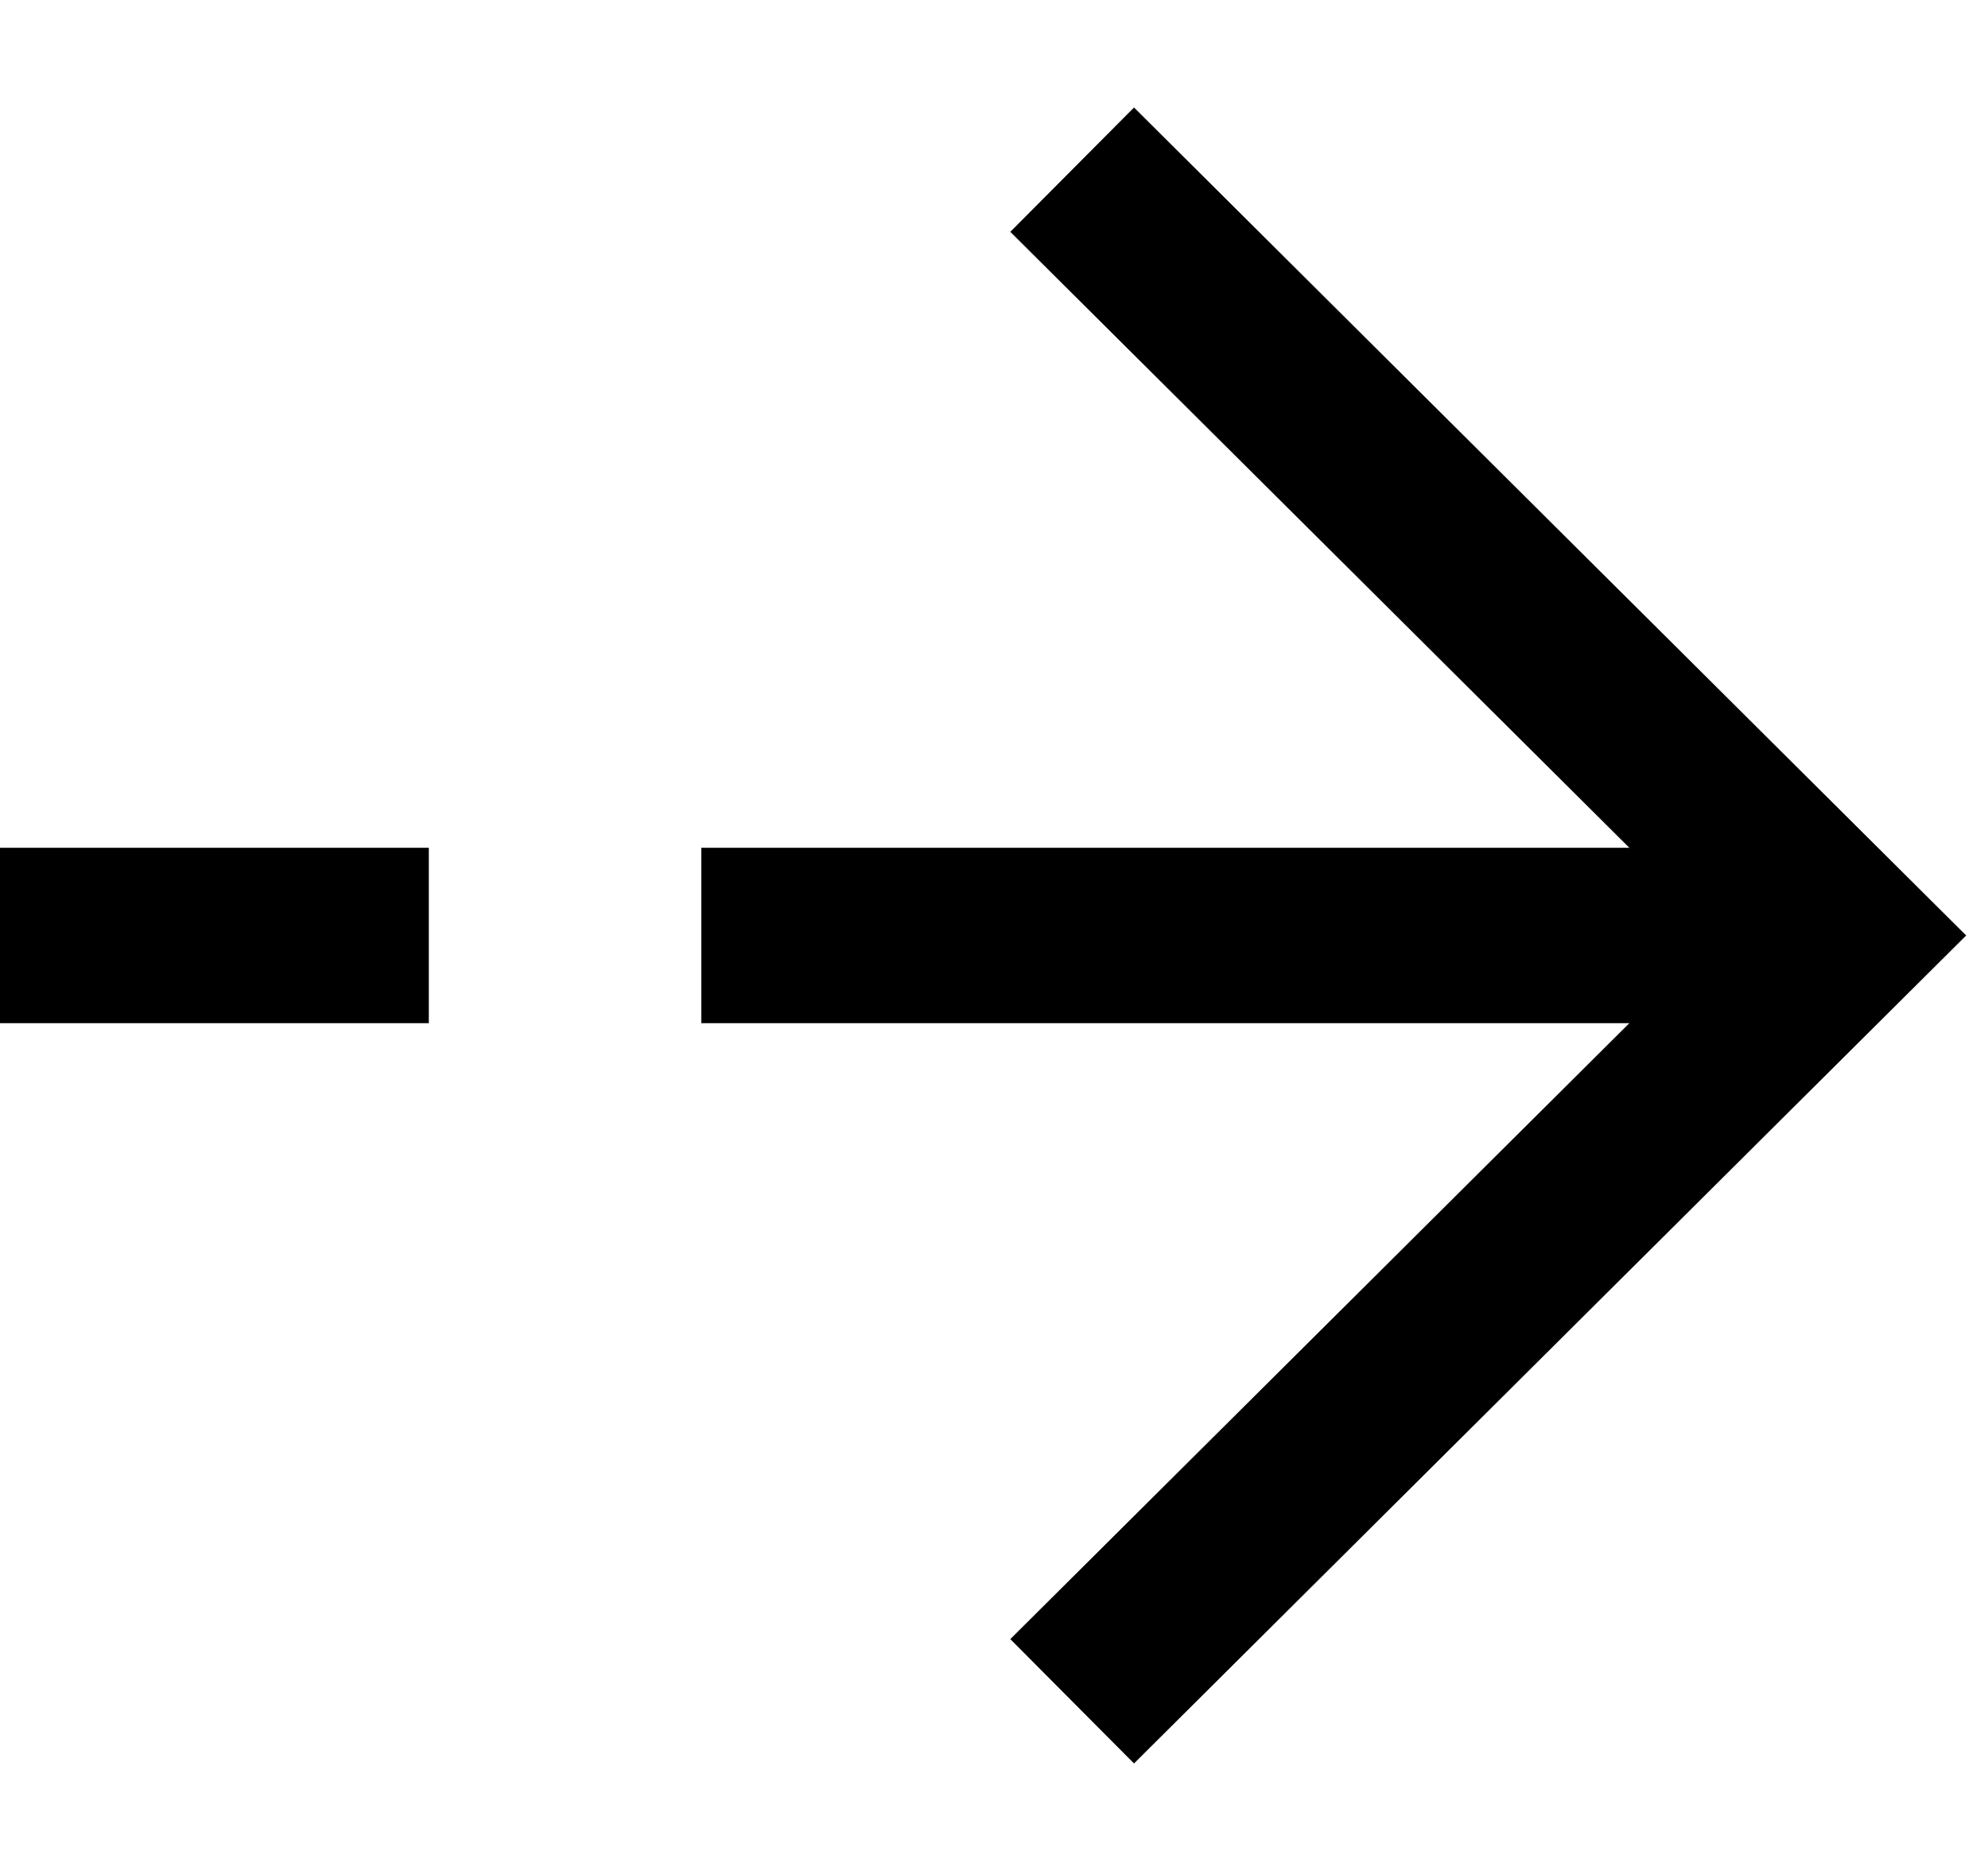 <svg width="17" height="16" viewBox="0 0 17 16" fill="none" xmlns="http://www.w3.org/2000/svg">
<g id="Group 36821">
<path id="Stroke 418" d="M2.917 8H0.75" stroke="black" stroke-width="1.5" stroke-linecap="square"/>
<path id="Stroke 419" d="M15.15 8H6.747" stroke="black" stroke-width="1.5" stroke-linecap="square"/>
<path id="Stroke 420" d="M9.7 1.98L15.75 8L9.7 14.02" stroke="black" stroke-width="1.5" stroke-linecap="square"/>
</g>
</svg>
